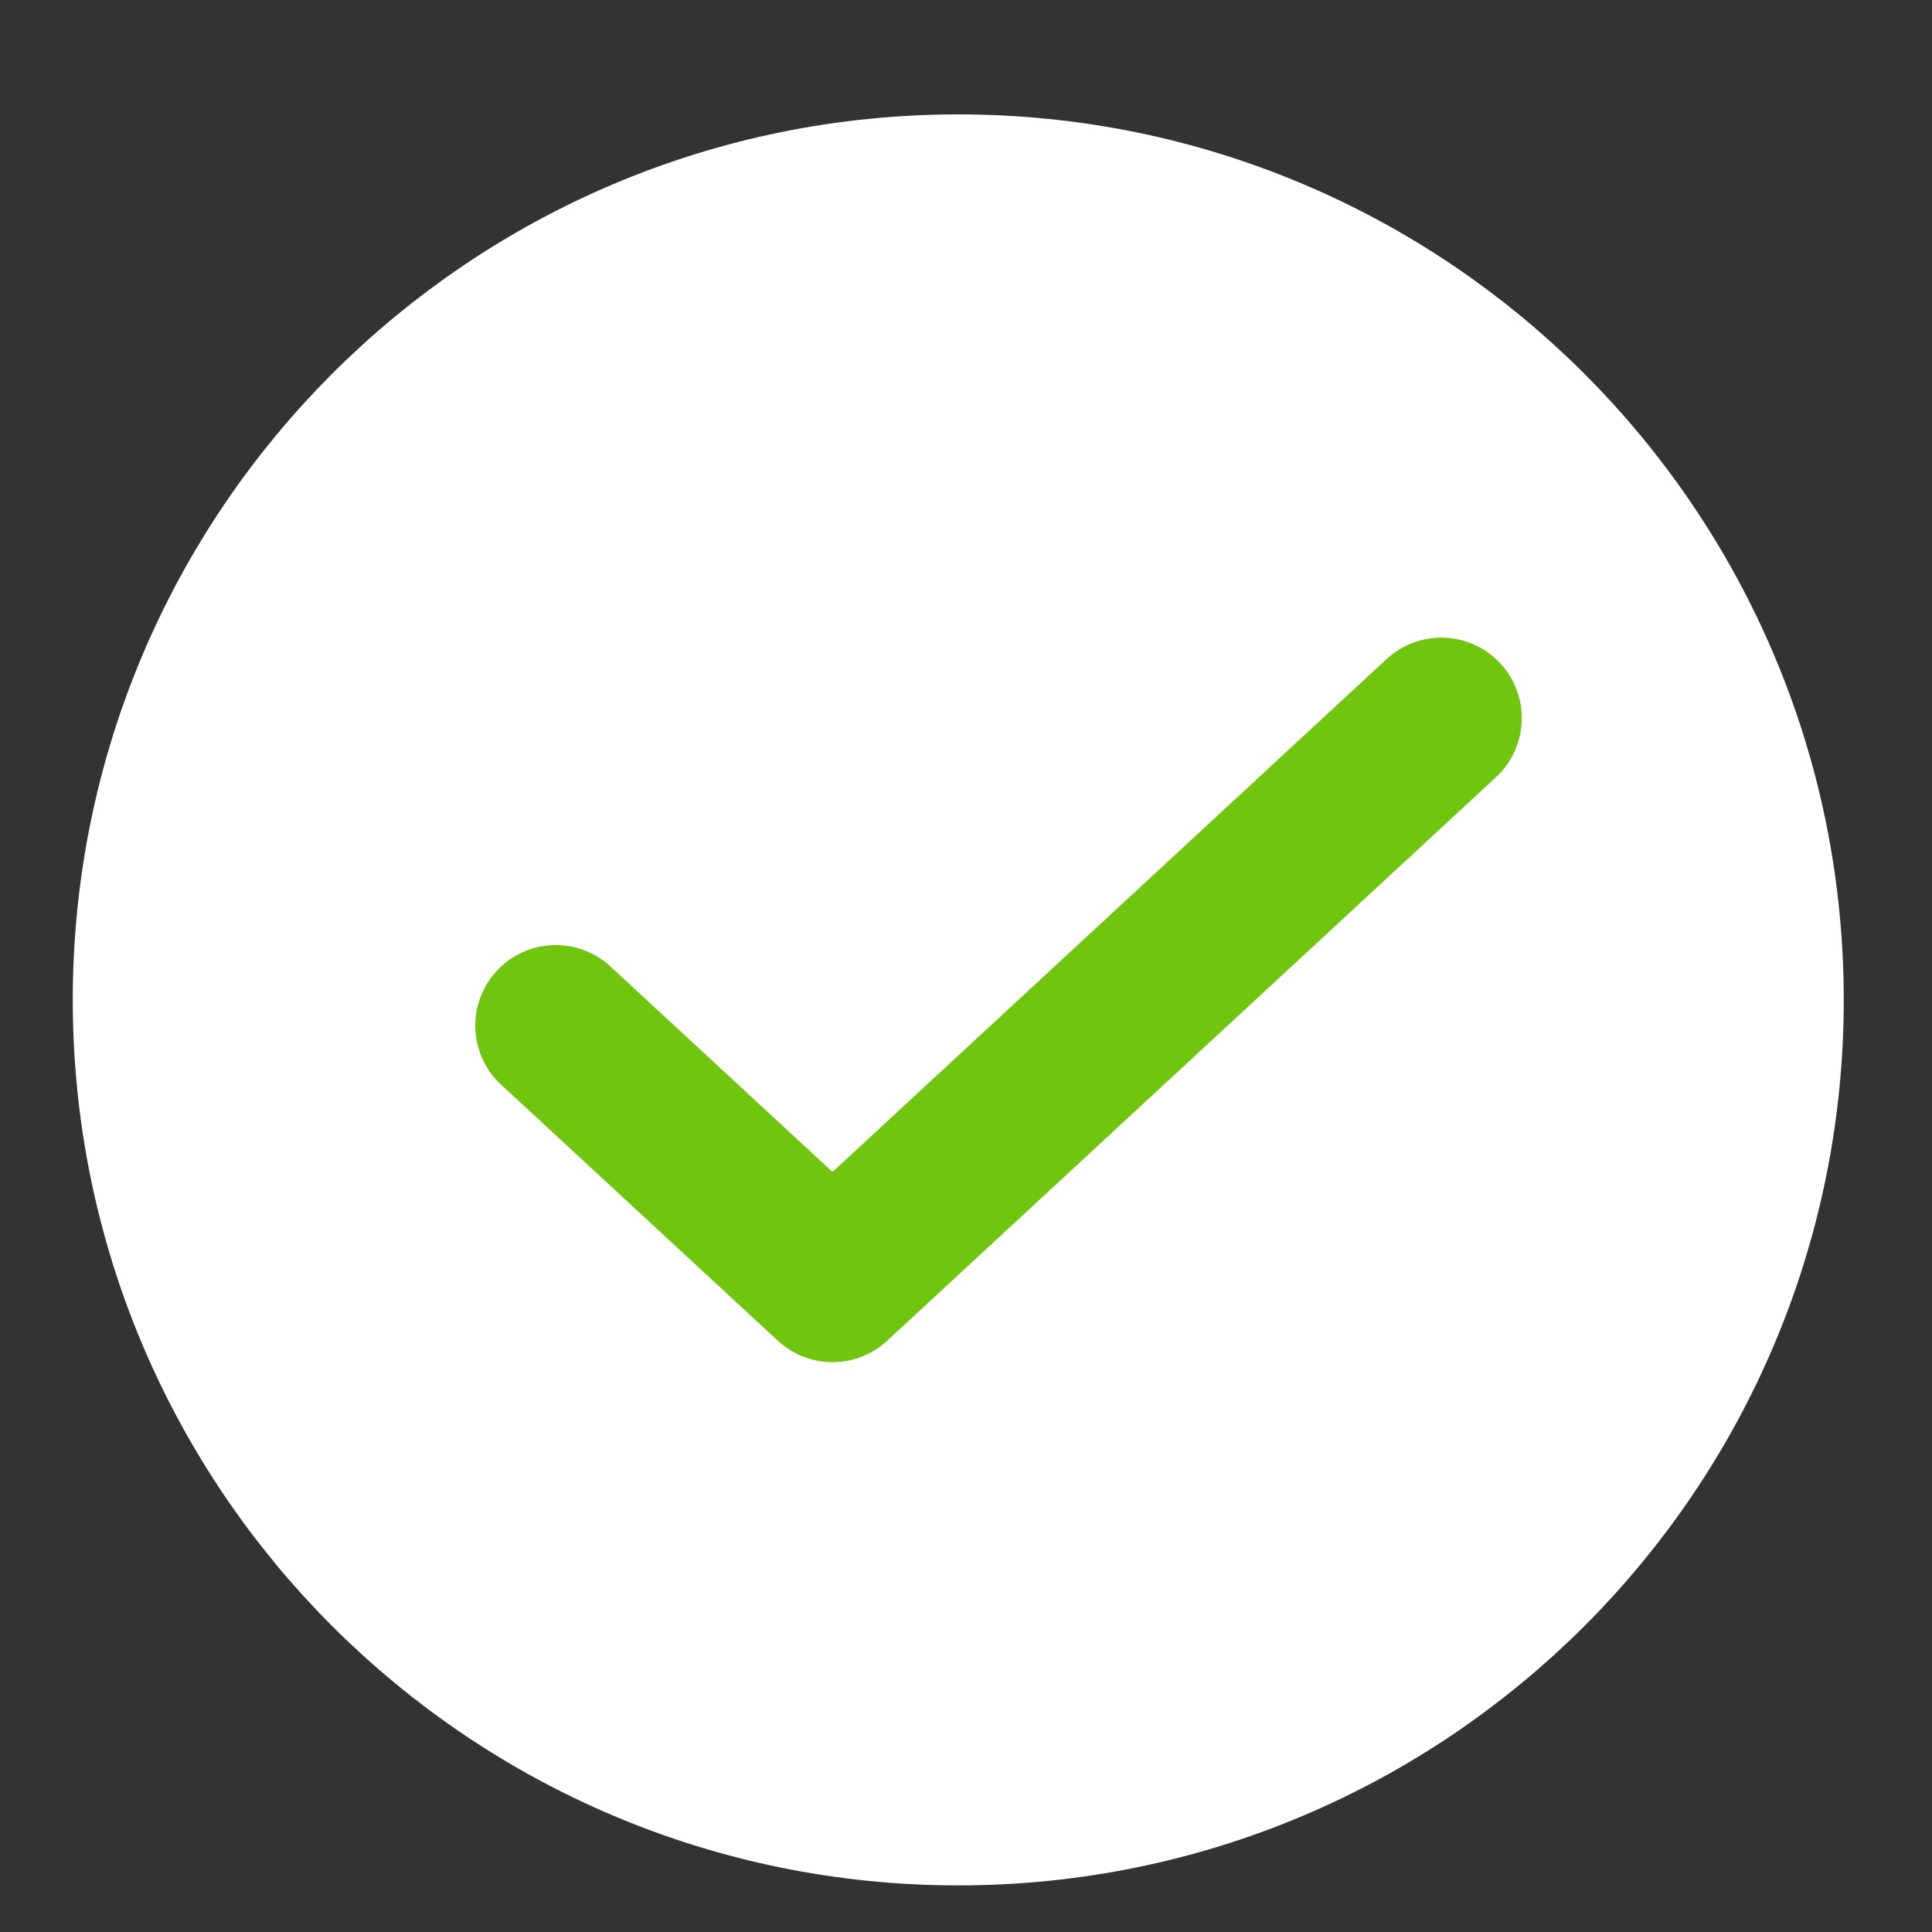 <svg width="24" height="24" viewBox="0 0 24 24" fill="none" xmlns="http://www.w3.org/2000/svg">
<rect x="0" y="0" width="24" height="24" fill="#333333" stroke="none"/>
<path d="M11.904 22.421C17.427 22.421 21.904 17.944 21.904 12.421C21.904 6.899 17.427 2.421 11.904 2.421C6.381 2.421 1.904 6.899 1.904 12.421C1.904 17.944 6.381 22.421 11.904 22.421Z" fill="white" stroke="white" stroke-width="2" stroke-linecap="round" stroke-linejoin="round"/>
<path d="M17.904 8.921L10.342 15.921L6.904 12.74" stroke="#70C60E" stroke-width="2" stroke-linecap="round" stroke-linejoin="round"/>
</svg>
